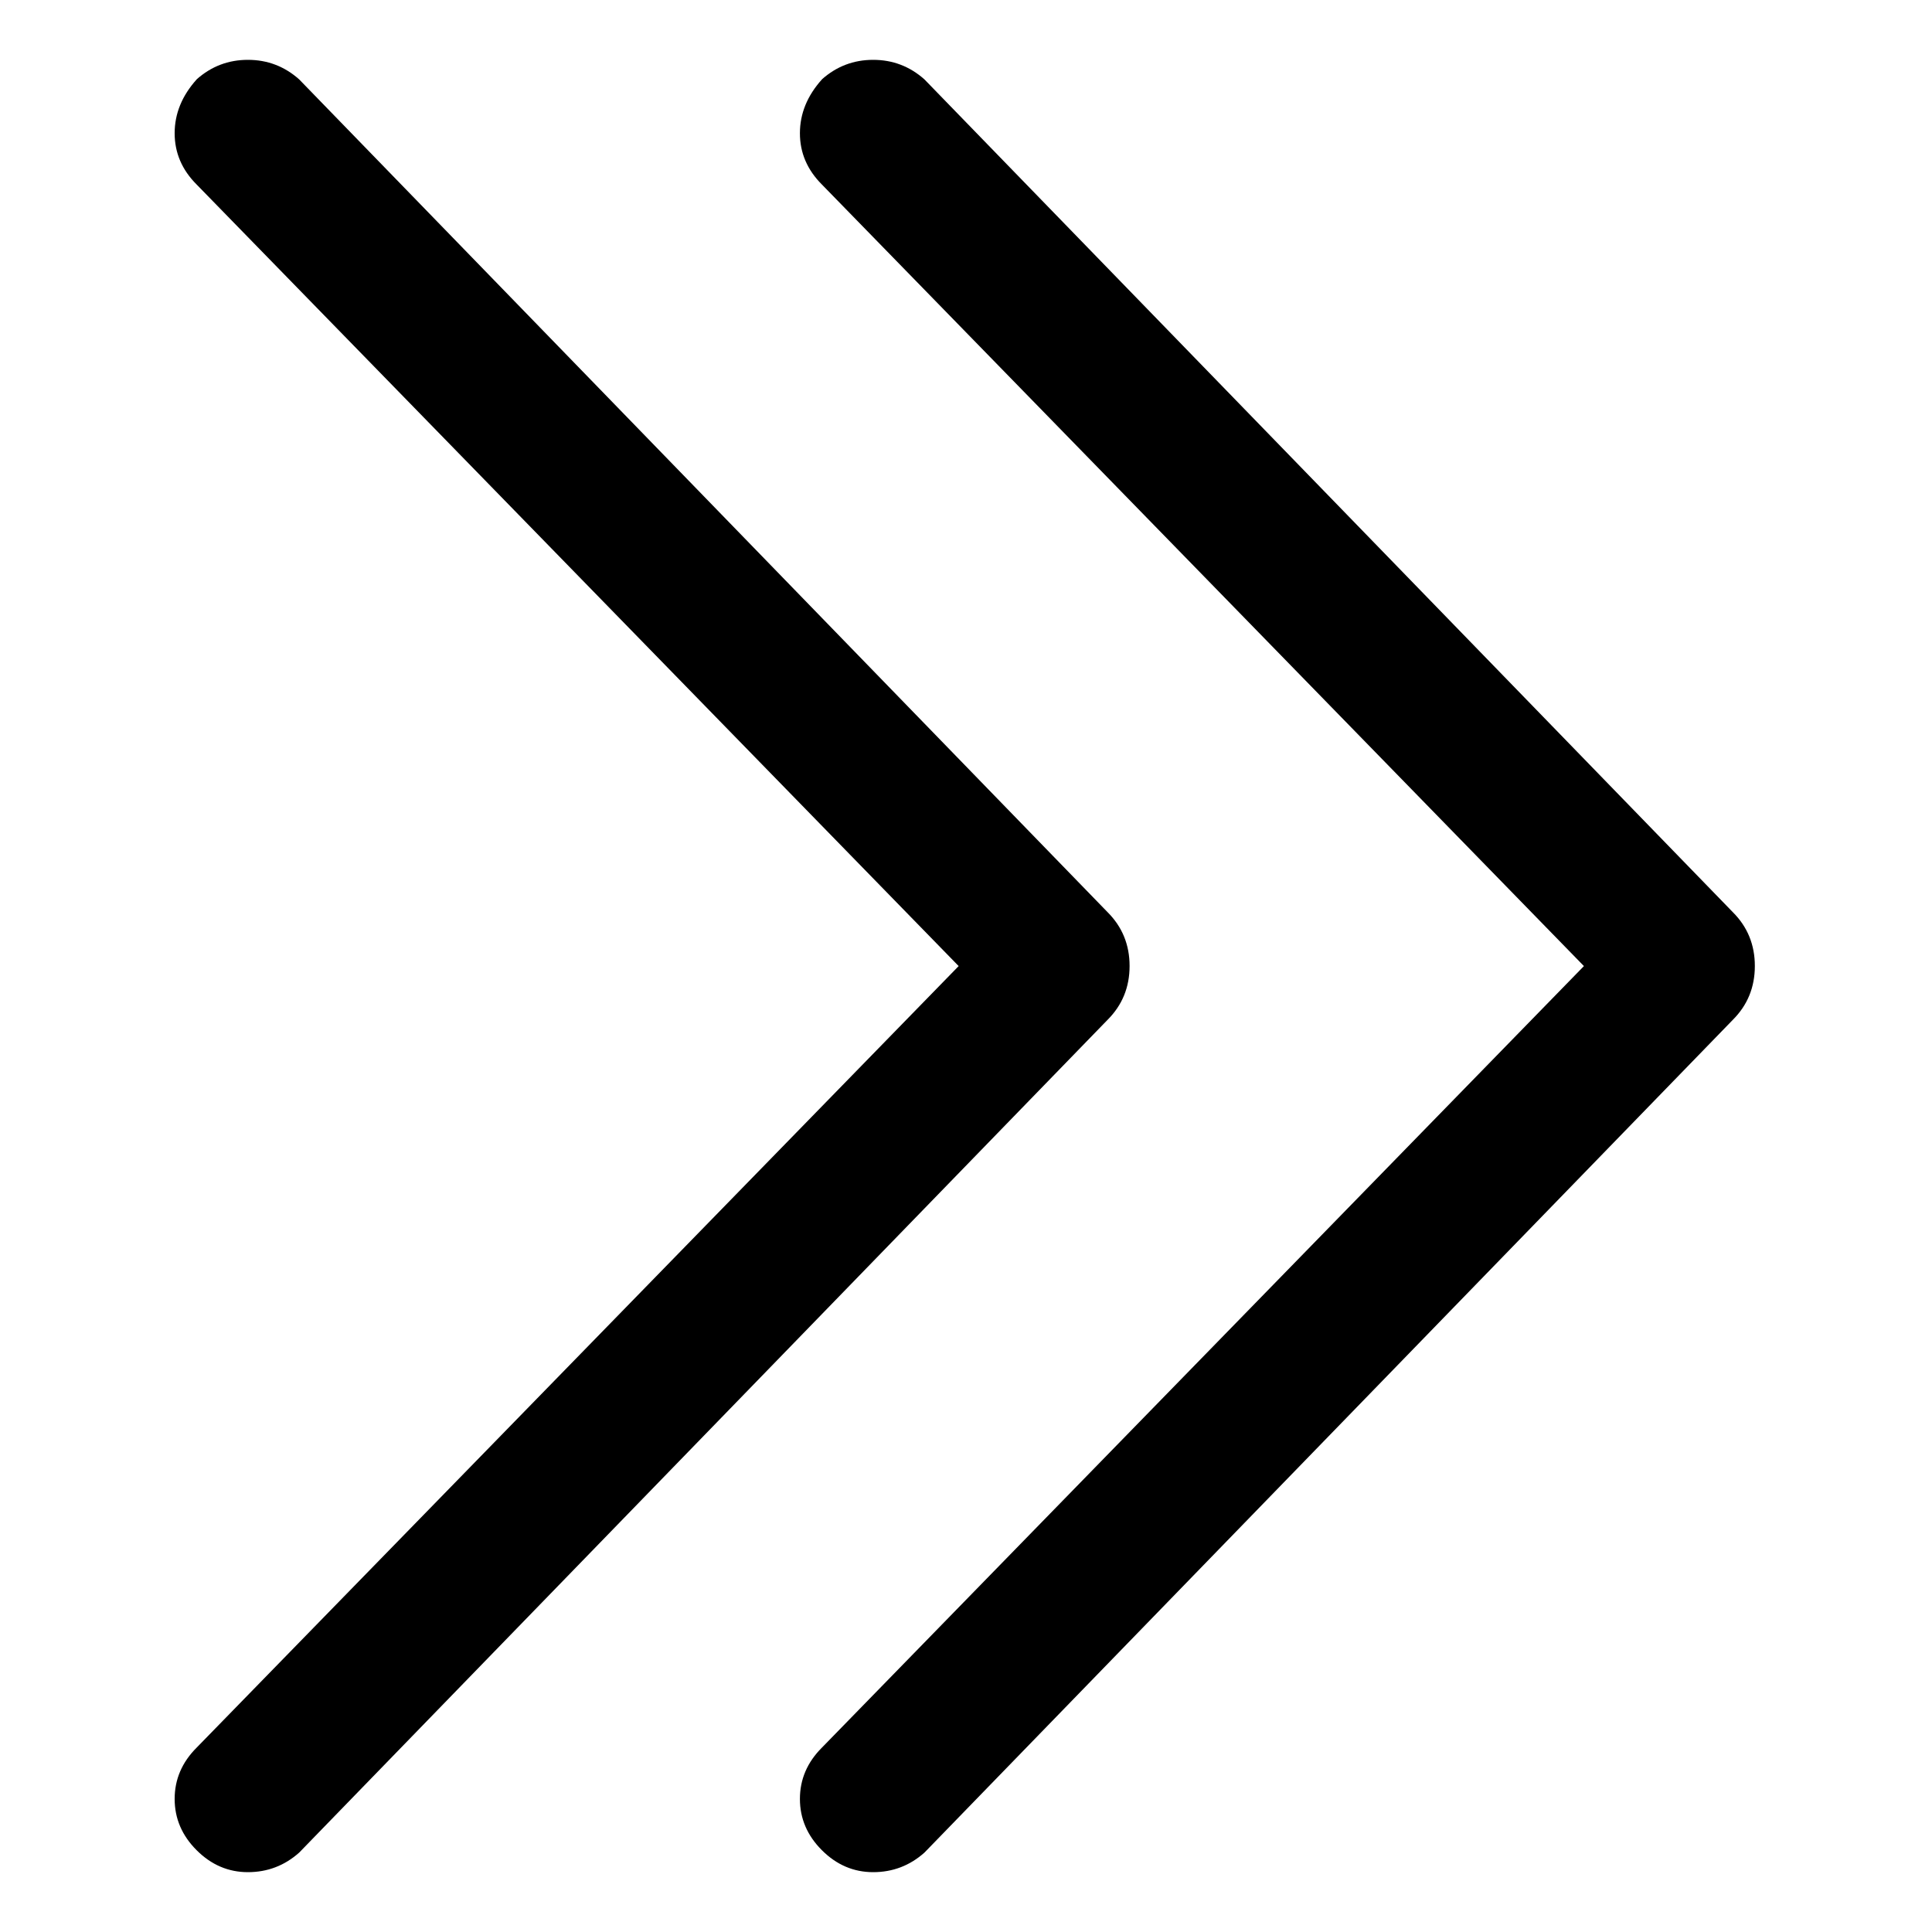 <?xml version="1.0" standalone="no"?><!DOCTYPE svg PUBLIC "-//W3C//DTD SVG 1.1//EN" "http://www.w3.org/Graphics/SVG/1.1/DTD/svg11.dtd"><svg t="1647484004090" class="icon" viewBox="0 0 1024 1024" version="1.1" xmlns="http://www.w3.org/2000/svg" p-id="1201" xmlns:xlink="http://www.w3.org/1999/xlink" width="64" height="64"><defs><style type="text/css"></style></defs><path d="M435.612 42.072q11.64-10.356 27.175-10.356t27.175 10.356l428.503 441.427q11.64 11.64 11.64 28.501t-11.64 28.501L489.962 981.928q-11.64 10.356-27.175 10.356t-27.175-11.64-11.64-27.175 11.64-27.175l403.896-414.252-403.896-414.252q-11.64-11.64-11.64-27.175t11.64-28.501z m-331.402 0q11.64-10.356 27.175-10.356t27.175 10.356l428.503 441.427q11.64 11.64 11.64 28.501t-11.64 28.501L158.56 981.928q-11.64 10.356-27.175 10.356t-27.175-11.64-11.64-27.175 11.64-27.175l403.896-414.252-403.896-414.252q-11.64-11.64-11.64-27.175t11.64-28.501z" p-id="1202"></path></svg>